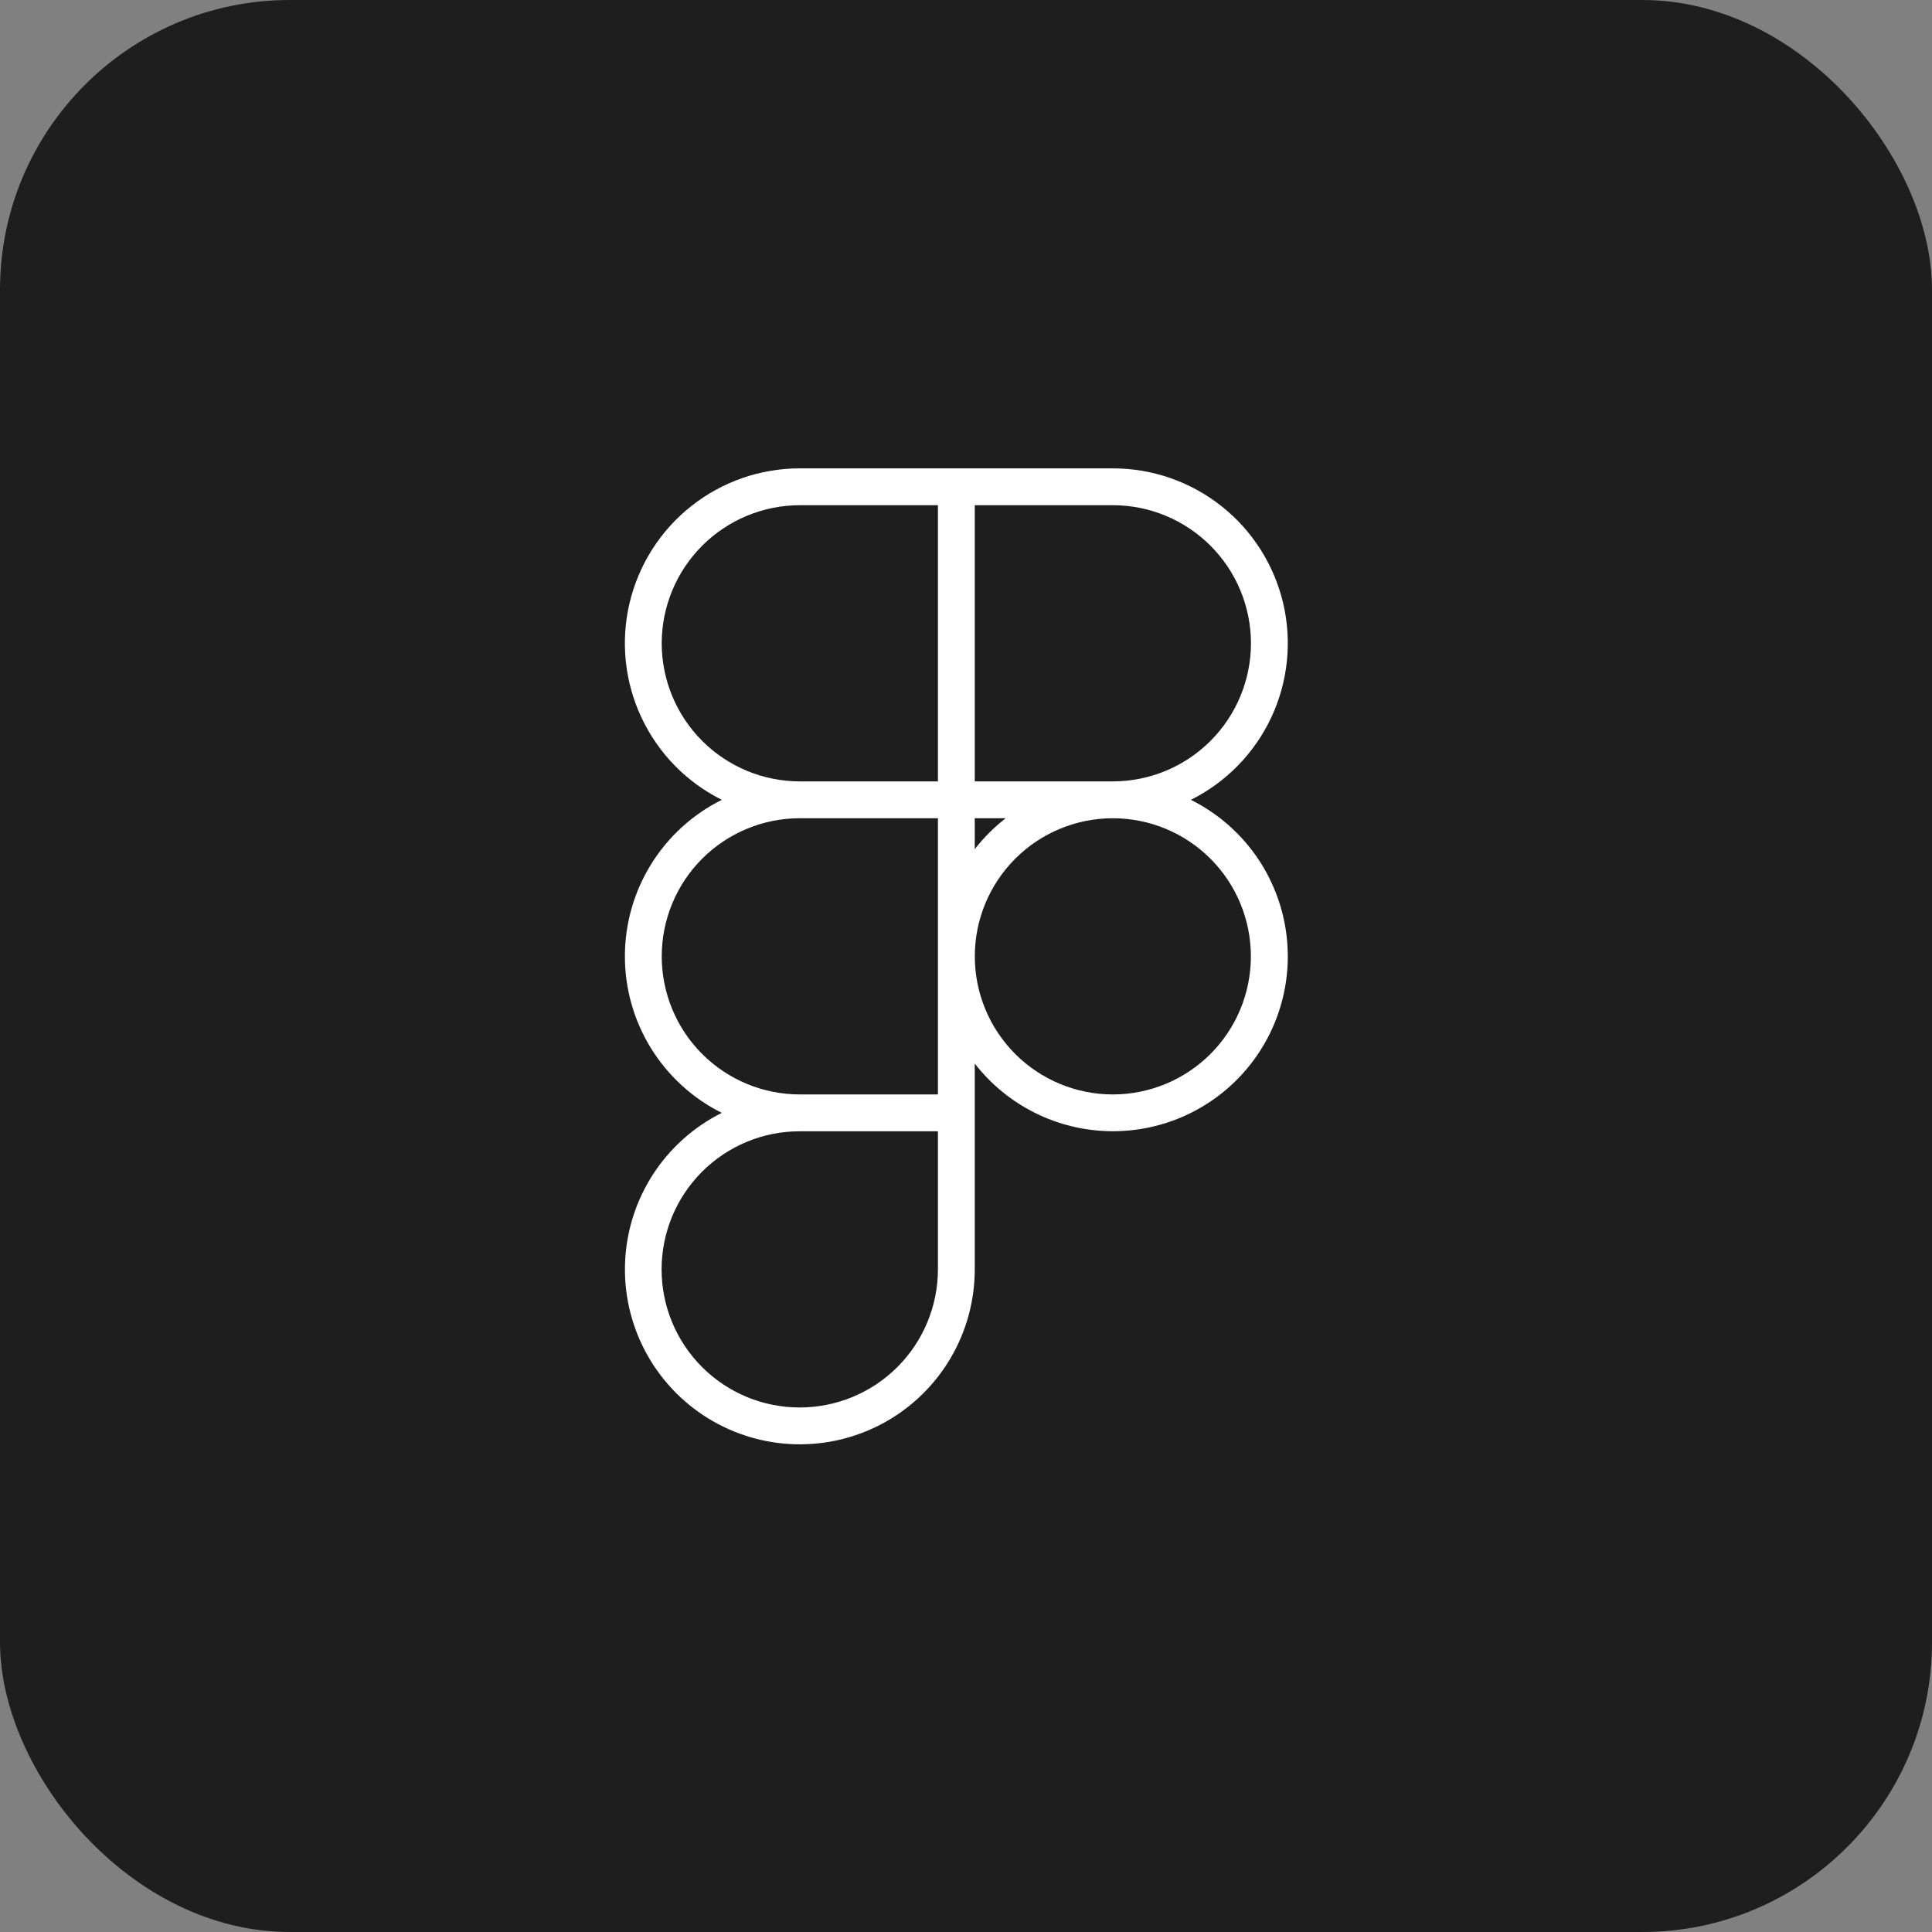 <svg width="100" height="100" viewBox="0 0 100 100" fill="none" xmlns="http://www.w3.org/2000/svg">
<rect x="0" y="0" width="100" height="100" fill="#808080" stroke="none"/>
<rect width="100" height="100" rx="15" fill="url(#paint0_linear_101_2)"/>
<path d="M61.639 41.399C63.465 40.489 64.931 38.989 65.798 37.141C66.666 35.294 66.883 33.208 66.416 31.221C65.948 29.235 64.823 27.465 63.223 26.198C61.623 24.931 59.642 24.242 57.602 24.242H41.398C39.358 24.242 37.377 24.931 35.777 26.198C34.177 27.465 33.052 29.235 32.584 31.221C32.117 33.208 32.334 35.294 33.202 37.141C34.069 38.989 35.535 40.489 37.361 41.399C35.854 42.149 34.586 43.304 33.7 44.735C32.813 46.166 32.344 47.817 32.344 49.5C32.344 51.184 32.813 52.834 33.7 54.265C34.586 55.696 35.854 56.852 37.361 57.602C35.918 58.321 34.693 59.413 33.813 60.764C32.933 62.116 32.43 63.678 32.356 65.289C32.282 66.9 32.64 68.502 33.392 69.928C34.145 71.355 35.264 72.554 36.636 73.403C38.007 74.251 39.58 74.718 41.193 74.755C42.805 74.792 44.398 74.398 45.807 73.613C47.215 72.828 48.389 71.68 49.206 70.29C50.023 68.899 50.453 67.316 50.453 65.703V55.048C51.286 56.122 52.351 56.995 53.569 57.602C54.786 58.209 56.124 58.533 57.484 58.551C58.843 58.569 60.19 58.281 61.423 57.708C62.656 57.134 63.744 56.29 64.606 55.238C65.468 54.186 66.082 52.954 66.402 51.632C66.722 50.31 66.74 48.933 66.455 47.604C66.17 46.274 65.589 45.026 64.755 43.951C63.921 42.877 62.856 42.005 61.639 41.399ZM64.75 33.297C64.748 35.191 63.995 37.008 62.656 38.348C61.316 39.688 59.501 40.442 57.606 40.445L57.602 40.445L57.592 40.446L50.453 40.445V26.149H57.602C59.497 26.151 61.314 26.905 62.654 28.245C63.994 29.585 64.748 31.402 64.75 33.297ZM52.054 42.352C51.456 42.817 50.918 43.354 50.453 43.952V42.352L52.054 42.352ZM34.25 33.297C34.252 31.402 35.006 29.585 36.346 28.245C37.686 26.905 39.503 26.151 41.398 26.149H48.547V40.445H41.398L41.394 40.445C39.499 40.442 37.684 39.688 36.344 38.348C35.005 37.008 34.252 35.191 34.25 33.297ZM41.398 72.851C40.459 72.852 39.529 72.668 38.661 72.309C37.793 71.95 37.005 71.424 36.34 70.76C35.676 70.096 35.149 69.308 34.789 68.44C34.429 67.572 34.244 66.642 34.244 65.703C34.244 64.764 34.429 63.834 34.789 62.966C35.149 62.099 35.676 61.31 36.34 60.646C37.005 59.983 37.793 59.456 38.661 59.097C39.529 58.738 40.459 58.554 41.398 58.555L48.547 58.554V65.703C48.545 67.598 47.791 69.415 46.451 70.755C45.111 72.095 43.294 72.849 41.398 72.851ZM48.547 56.648L41.398 56.648C39.503 56.648 37.686 55.895 36.345 54.555C35.005 53.215 34.252 51.398 34.251 49.502C34.251 47.607 35.003 45.789 36.342 44.448C37.682 43.107 39.499 42.353 41.394 42.352L41.398 42.352L48.547 42.352V56.648ZM57.602 56.648C55.707 56.648 53.89 55.895 52.55 54.556C51.21 53.216 50.457 51.399 50.456 49.505C50.454 47.61 51.205 45.792 52.544 44.451C53.882 43.11 55.698 42.355 57.592 42.352H57.602L57.606 42.352C59.501 42.354 61.317 43.109 62.656 44.449C63.994 45.79 64.746 47.608 64.745 49.502C64.745 51.397 63.992 53.214 62.653 54.554C61.313 55.894 59.496 56.647 57.602 56.648Z" fill="white"/>
<defs>
<linearGradient id="paint0_linear_101_2" x1="5.5" y1="98" x2="95.5" y2="4" gradientUnits="userSpaceOnUse">
<stop stop-color="#1E1E1E"/>
<stop offset="0.81" stop-color="#1E1E1E"/>
</linearGradient>
</defs>
</svg>
